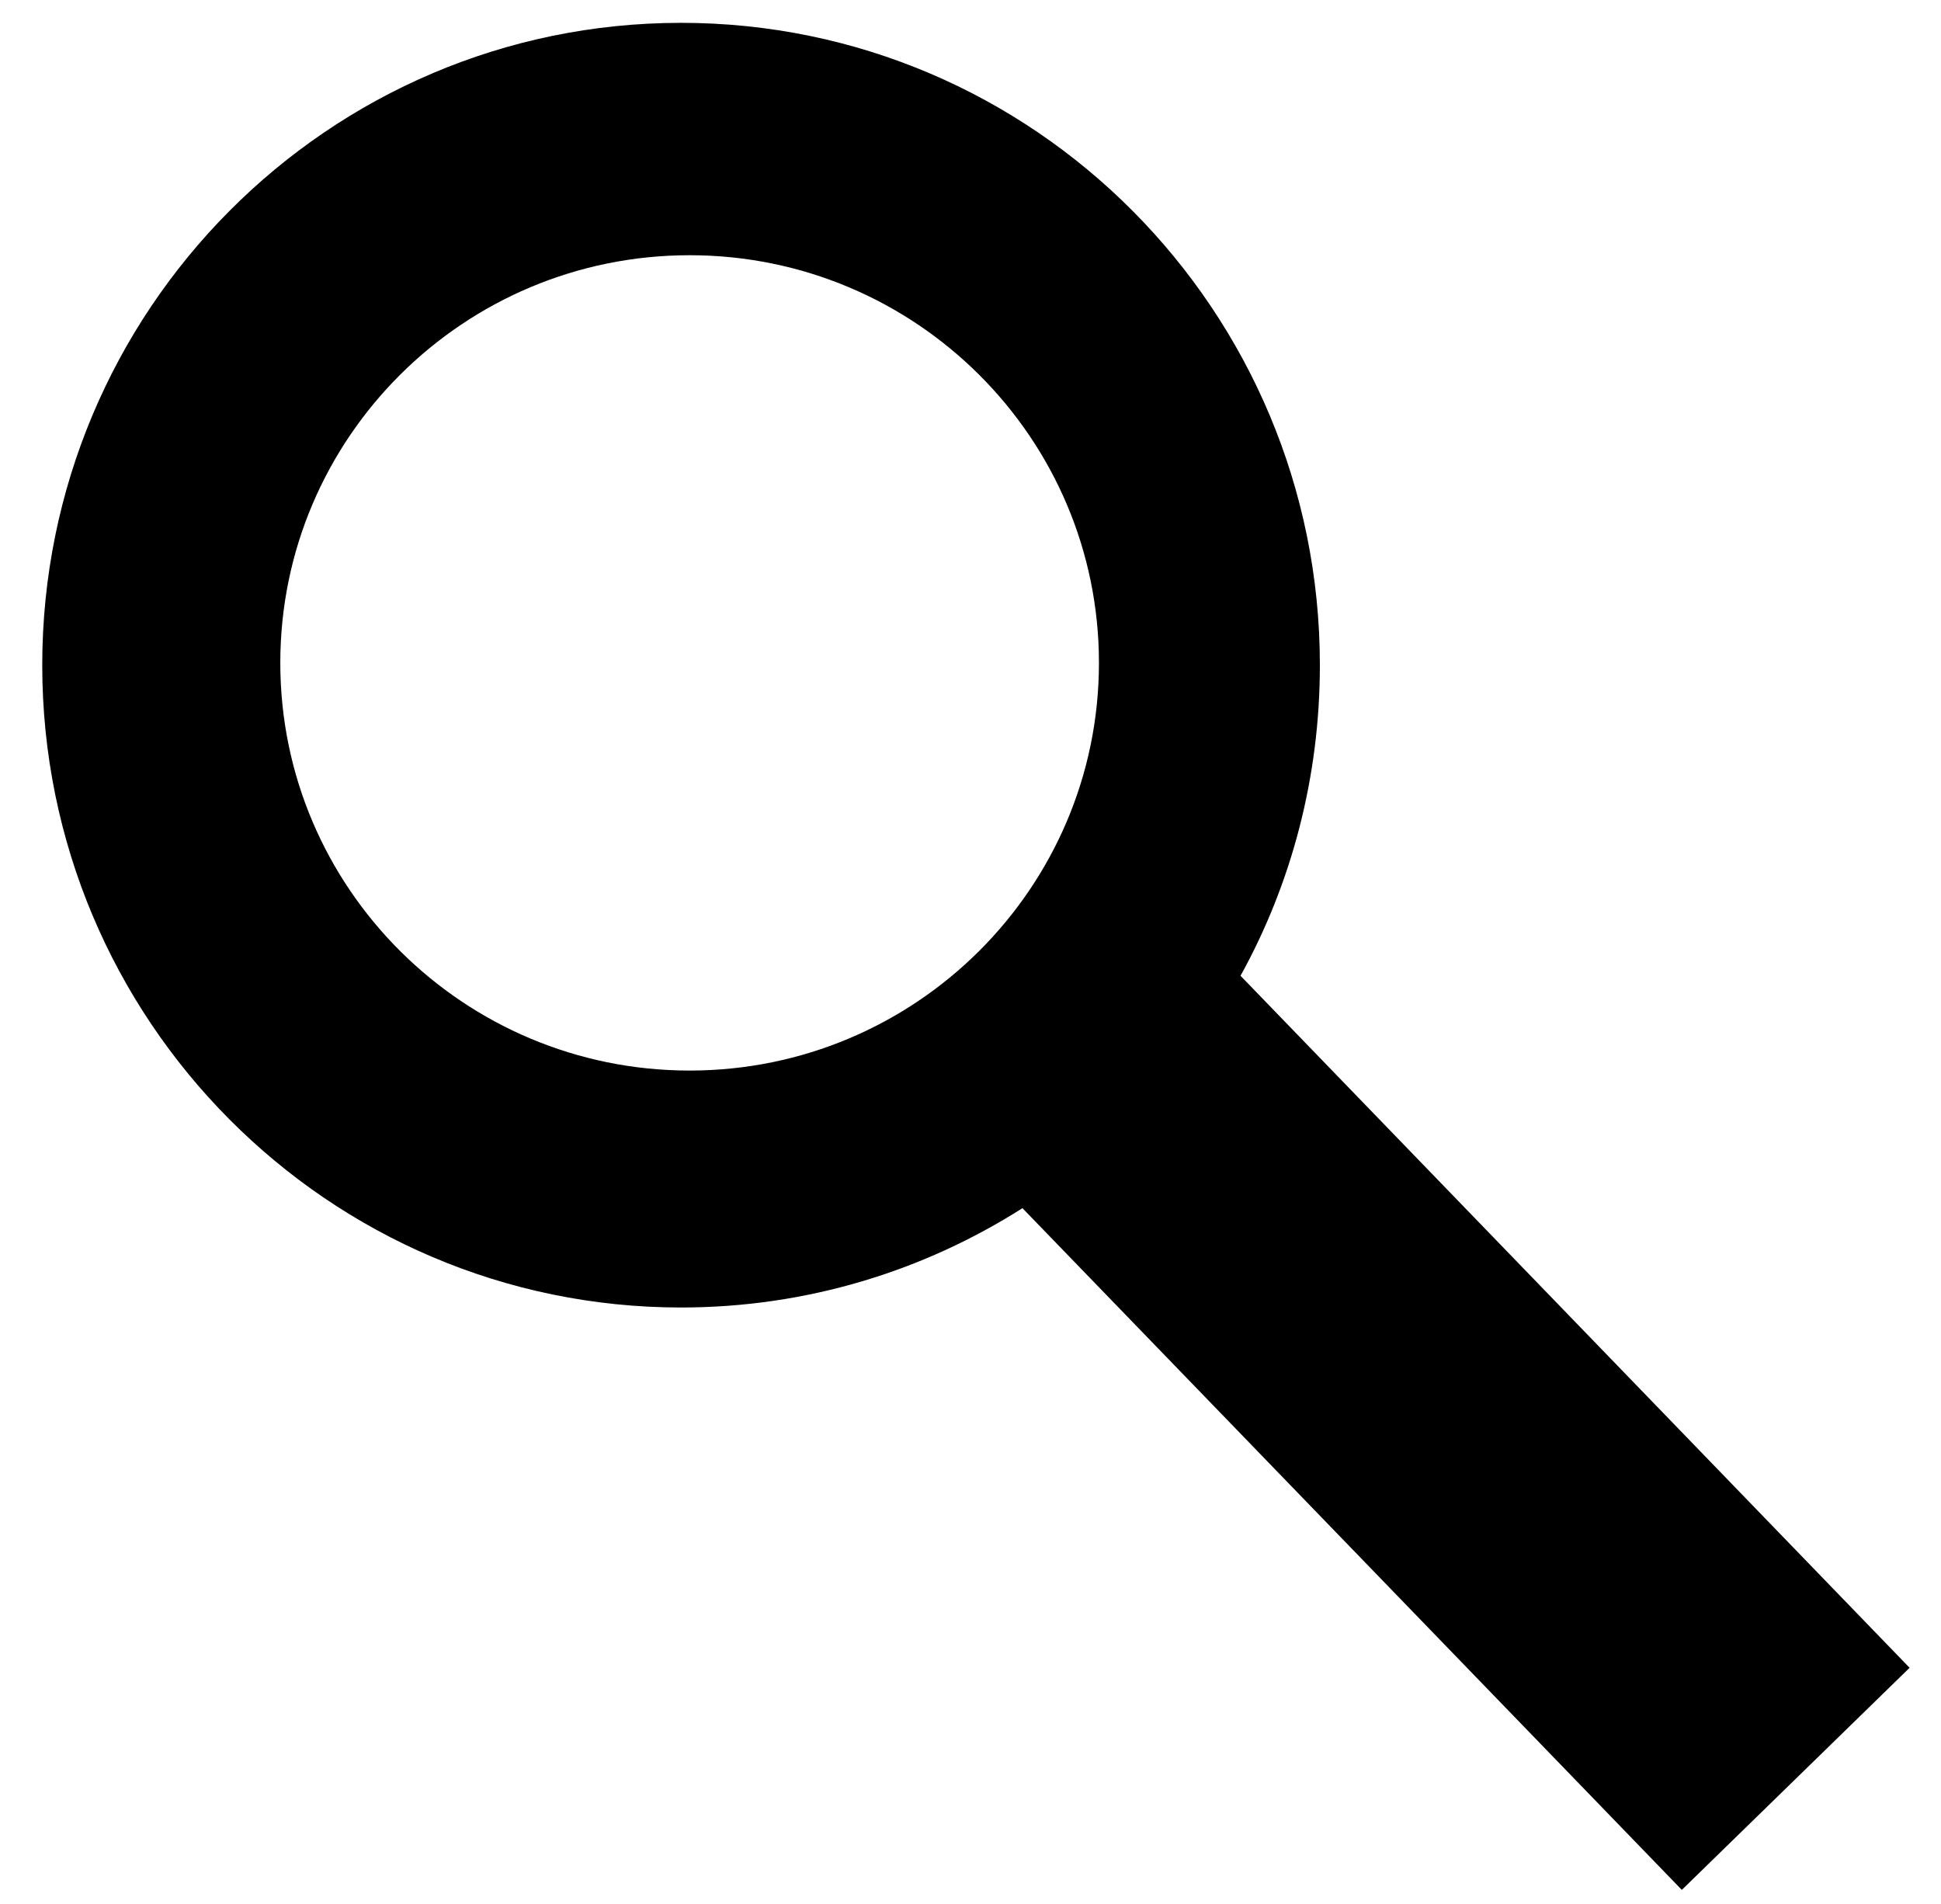 <?xml version="1.0" encoding="utf-8"?>
<!-- Generator: Adobe Illustrator 21.0.0, SVG Export Plug-In . SVG Version: 6.00 Build 0)  -->
<svg version="1.1" id="Layer_1" xmlns="http://www.w3.org/2000/svg" xmlns:xlink="http://www.w3.org/1999/xlink" x="0px" y="0px"
	 viewBox="0 0 340 333.5" style="enable-background:new 0 0 340 333.5;" xml:space="preserve">
<g id="Group_1_copy_3_xA0_Image_1_">
</g>
<g id="loupe">
	<g>
		<path d="M334.5,292.1L217.3,170.9c8.9-16.1,13.9-34.7,13.9-54.4C231.2,54.4,181.1,4,119.3,4S7.4,54.4,7.4,116.5
			S57.5,229,119.3,229c22,0,42.5-6.4,59.8-17.4L294.6,331L334.5,292.1z M120.8,187.5c-39.6,0-71.7-32-71.7-71.4s32.1-71.4,71.7-71.4
			s71.7,32,71.7,71.4S160.4,187.5,120.8,187.5z"/>
	</g>
</g>
</svg>
